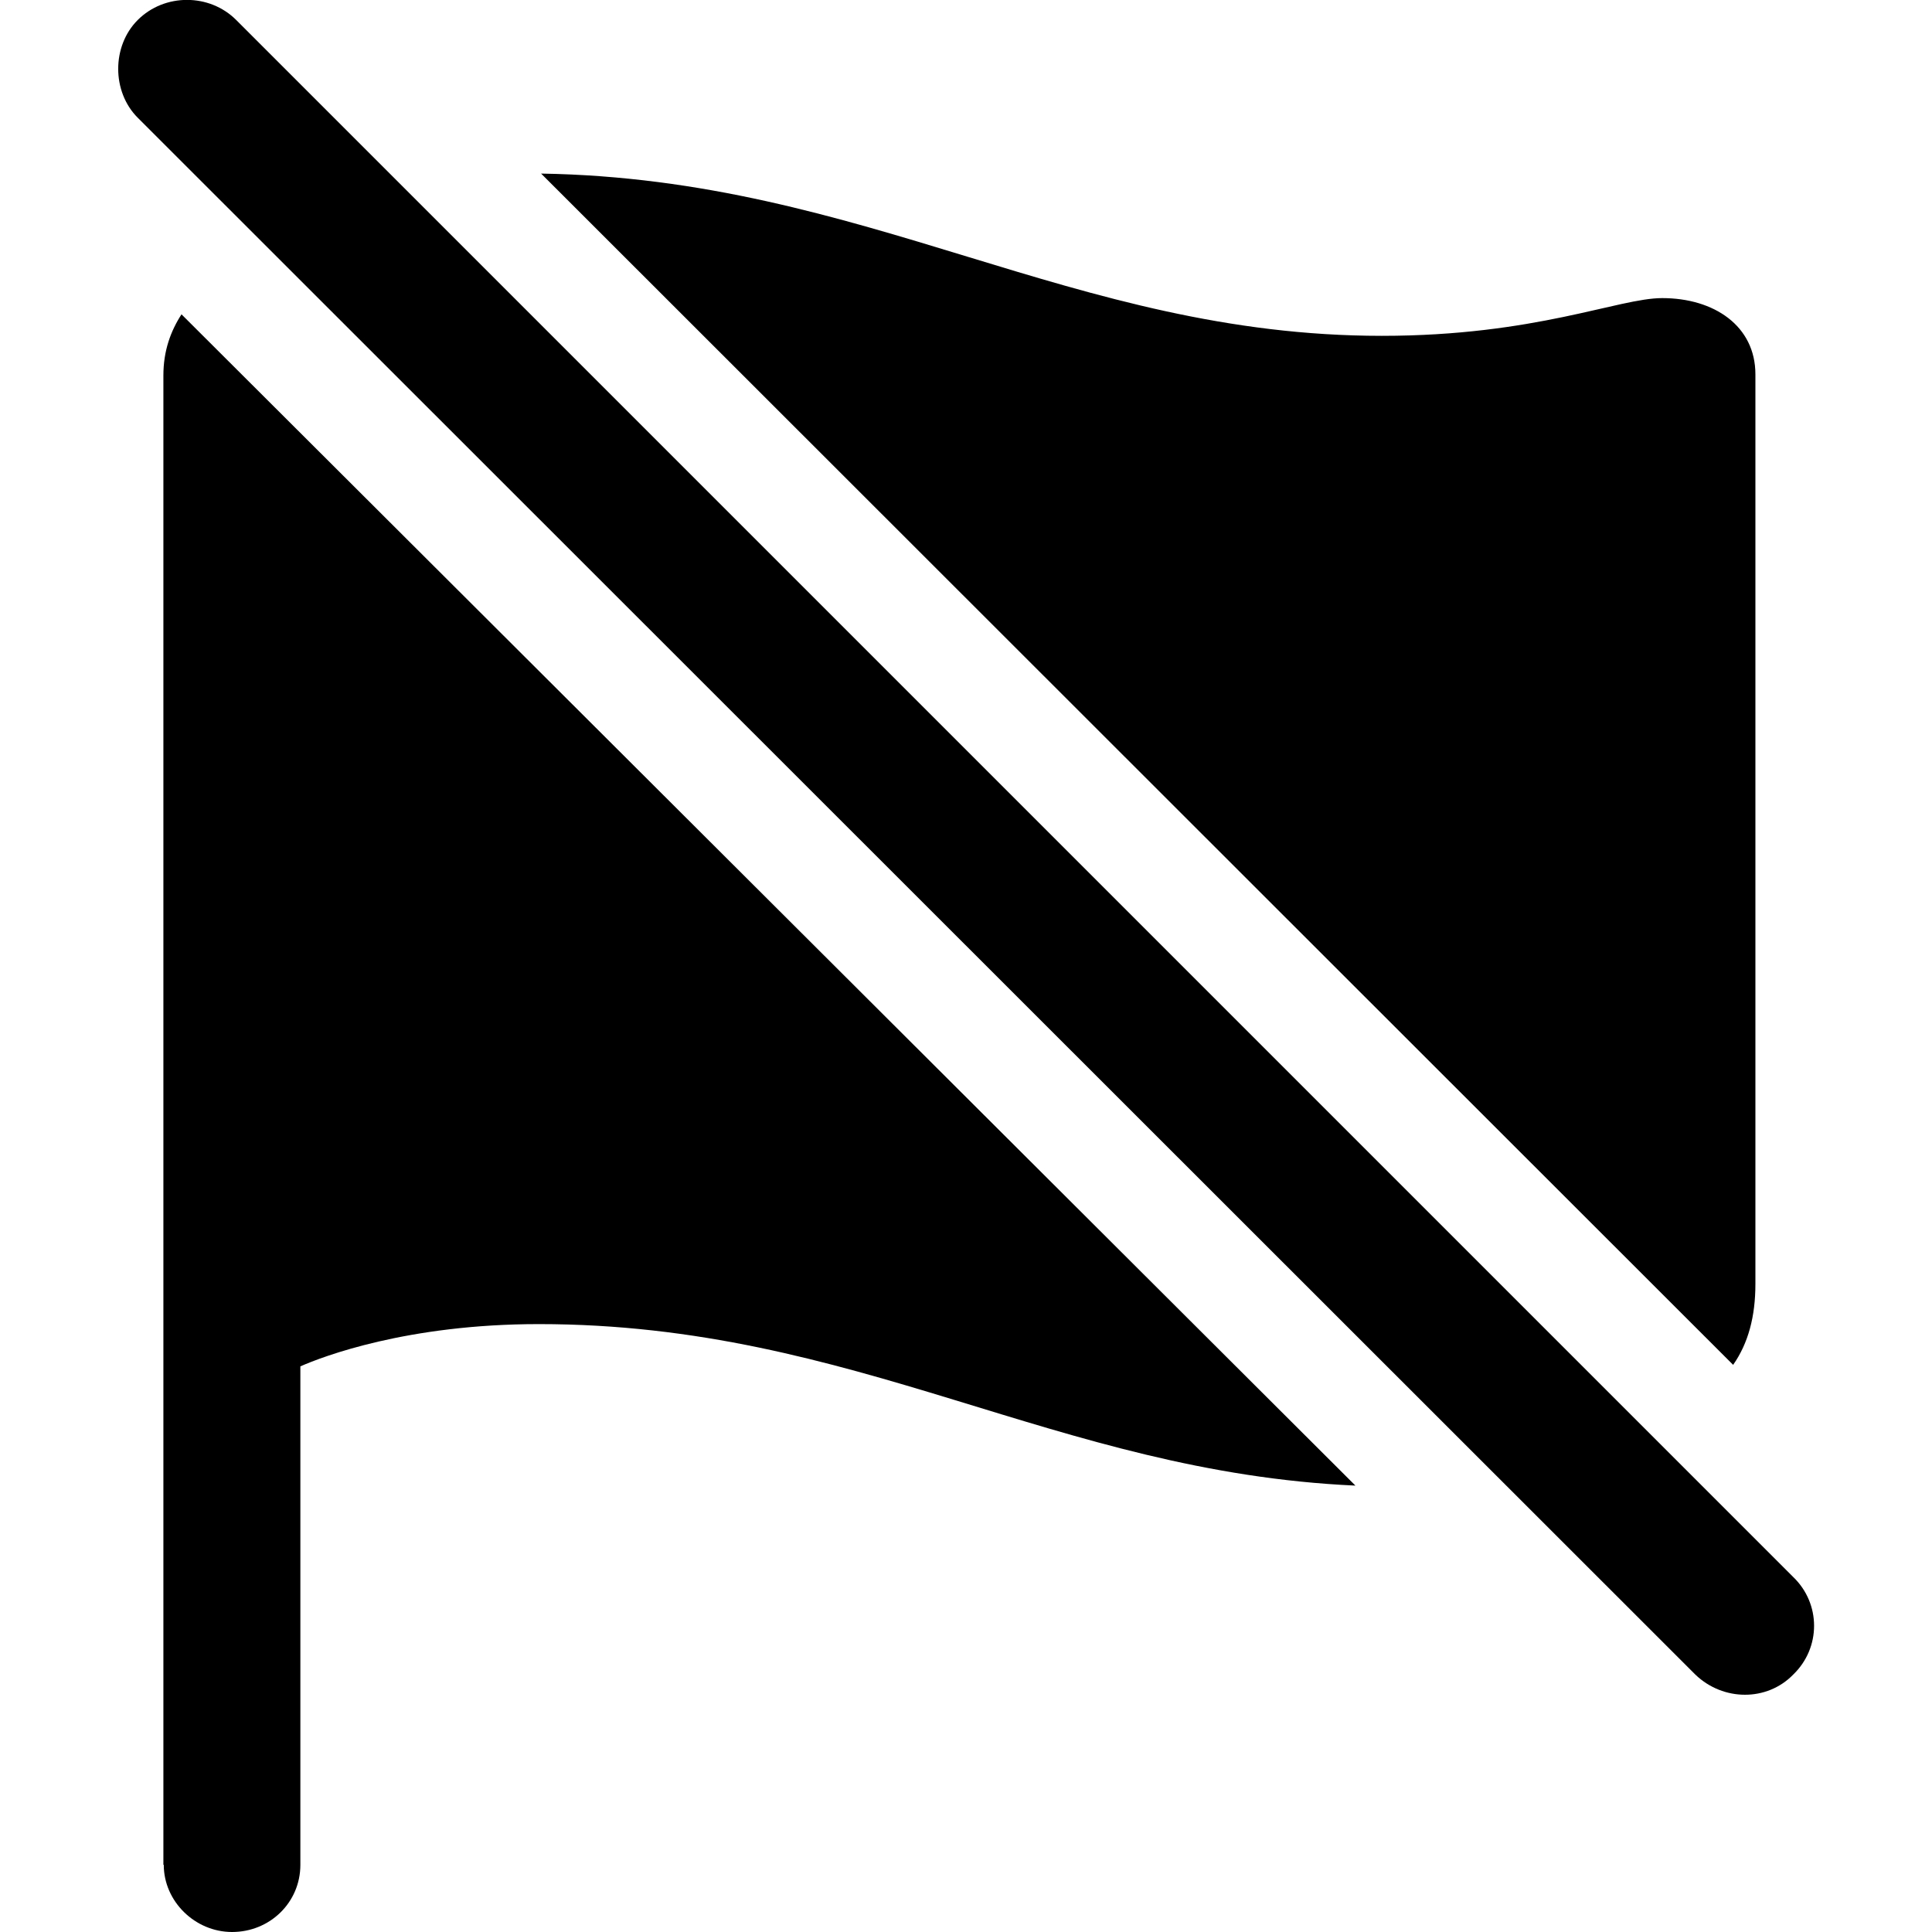 <?xml version="1.0" ?><!-- Generator: Adobe Illustrator 25.0.0, SVG Export Plug-In . SVG Version: 6.00 Build 0)  --><svg xmlns="http://www.w3.org/2000/svg" xmlns:xlink="http://www.w3.org/1999/xlink" version="1.1" id="Layer_1" x="0px" y="0px" viewBox="0 0 512 512" style="enable-background:new 0 0 512 512;" xml:space="preserve">
<path d="M449.3,443.8c7.4,7.1,19,7.1,25.9,0c7.4-7.1,7.4-18.8,0-25.9L62.6,5.3c-7.1-7.1-19-7.1-26.1,0c-6.9,6.9-6.9,19,0,25.9  L449.3,443.8z M143.4,46l315.9,315.7c4-5.7,5.9-12.8,5.9-21.4V99.2c0-12.8-10.9-20.2-24.7-20.2c-11.6,0-33.5,10-74.3,10  C284.2,89,229.6,47.4,143.4,46z M43.4,494.2c0,9.7,8.3,17.8,18.1,17.8c10,0,18.1-7.8,18.1-17.8V362.1c5.9-2.6,28.3-11.2,63.2-11.2  c84.3,0,136.8,39.2,216.4,42.8L48.1,83.3c-2.9,4.5-4.8,9.7-4.8,16.2V494.2z"/>
</svg>